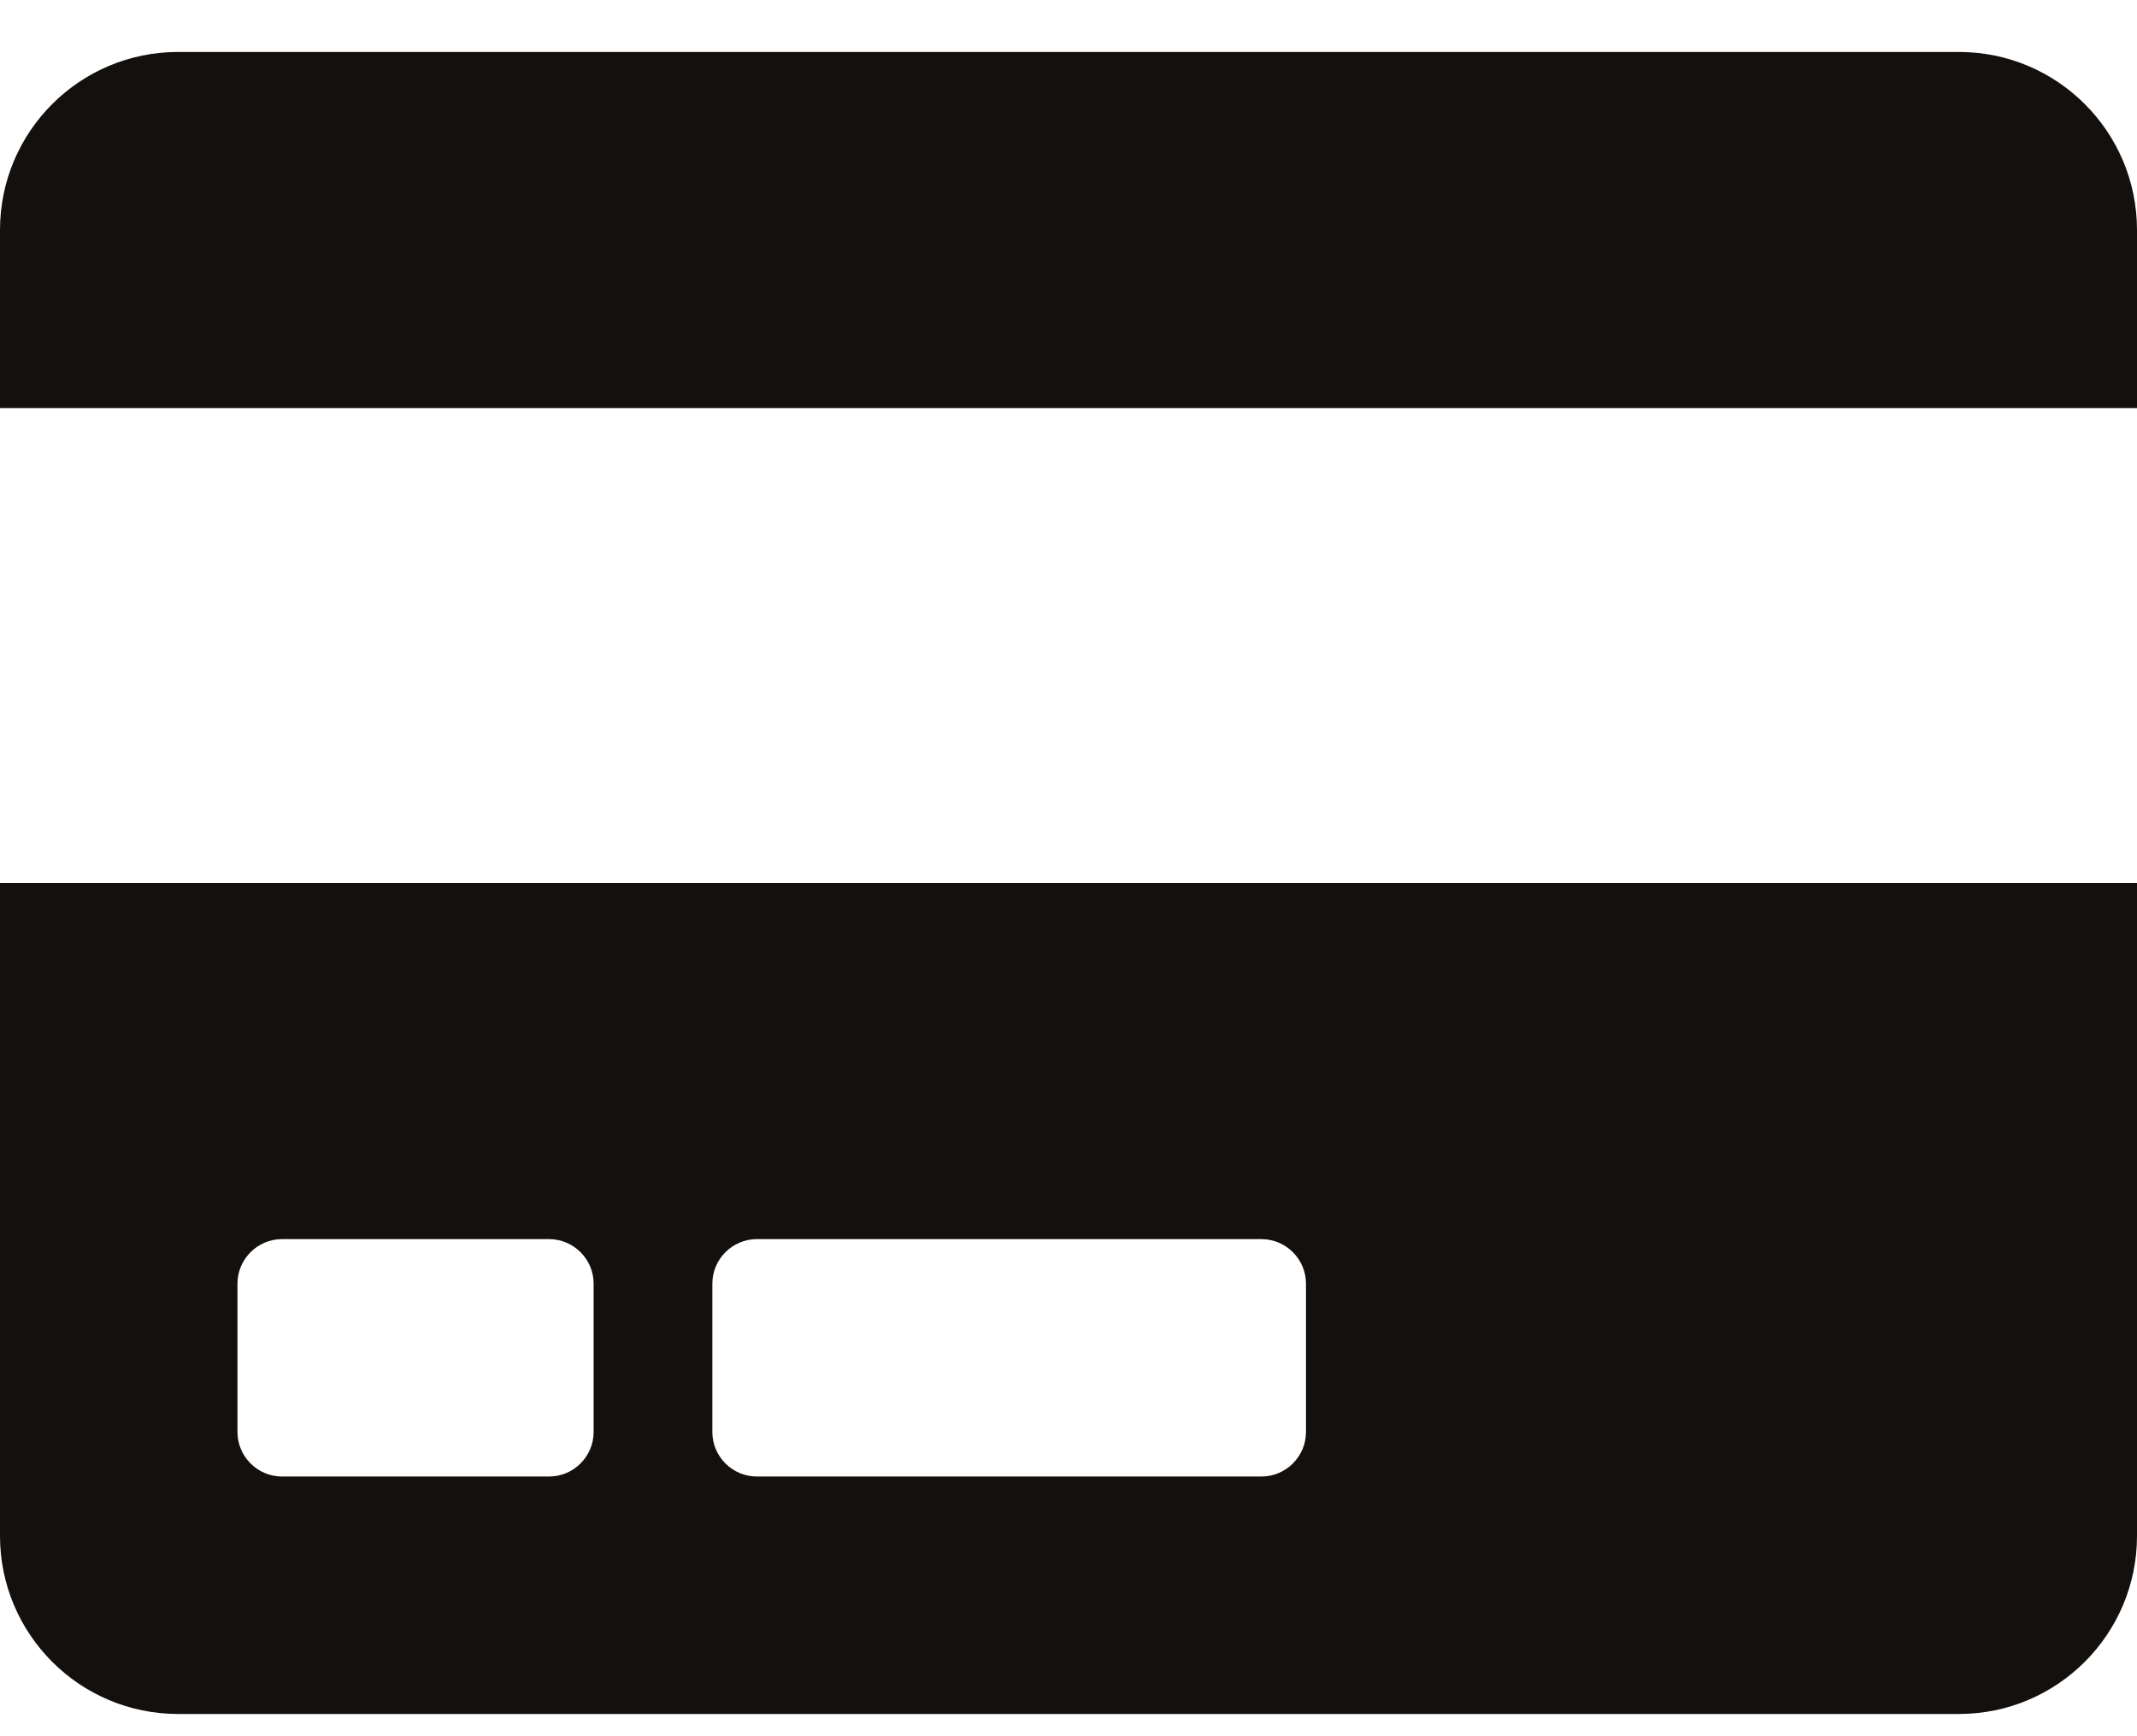 <svg width="32" height="26" viewBox="0 0 32 26" fill="none" xmlns="http://www.w3.org/2000/svg">
<path d="M0 23C0 24.472 1.194 25.667 2.667 25.667H29.333C30.806 25.667 32 24.472 32 23V13.222H0V23ZM10.667 19.222C10.667 18.856 10.967 18.556 11.333 18.556H18.889C19.256 18.556 19.556 18.856 19.556 19.222V21.445C19.556 21.811 19.256 22.111 18.889 22.111H11.333C10.967 22.111 10.667 21.811 10.667 21.445V19.222ZM3.556 19.222C3.556 18.856 3.856 18.556 4.222 18.556H8.222C8.589 18.556 8.889 18.856 8.889 19.222V21.445C8.889 21.811 8.589 22.111 8.222 22.111H4.222C3.856 22.111 3.556 21.811 3.556 21.445V19.222ZM32 3.445V6.111H0V3.445C0 1.972 1.194 0.778 2.667 0.778H29.333C30.806 0.778 32 1.972 32 3.445Z" fill="#13100D"/>
</svg>

